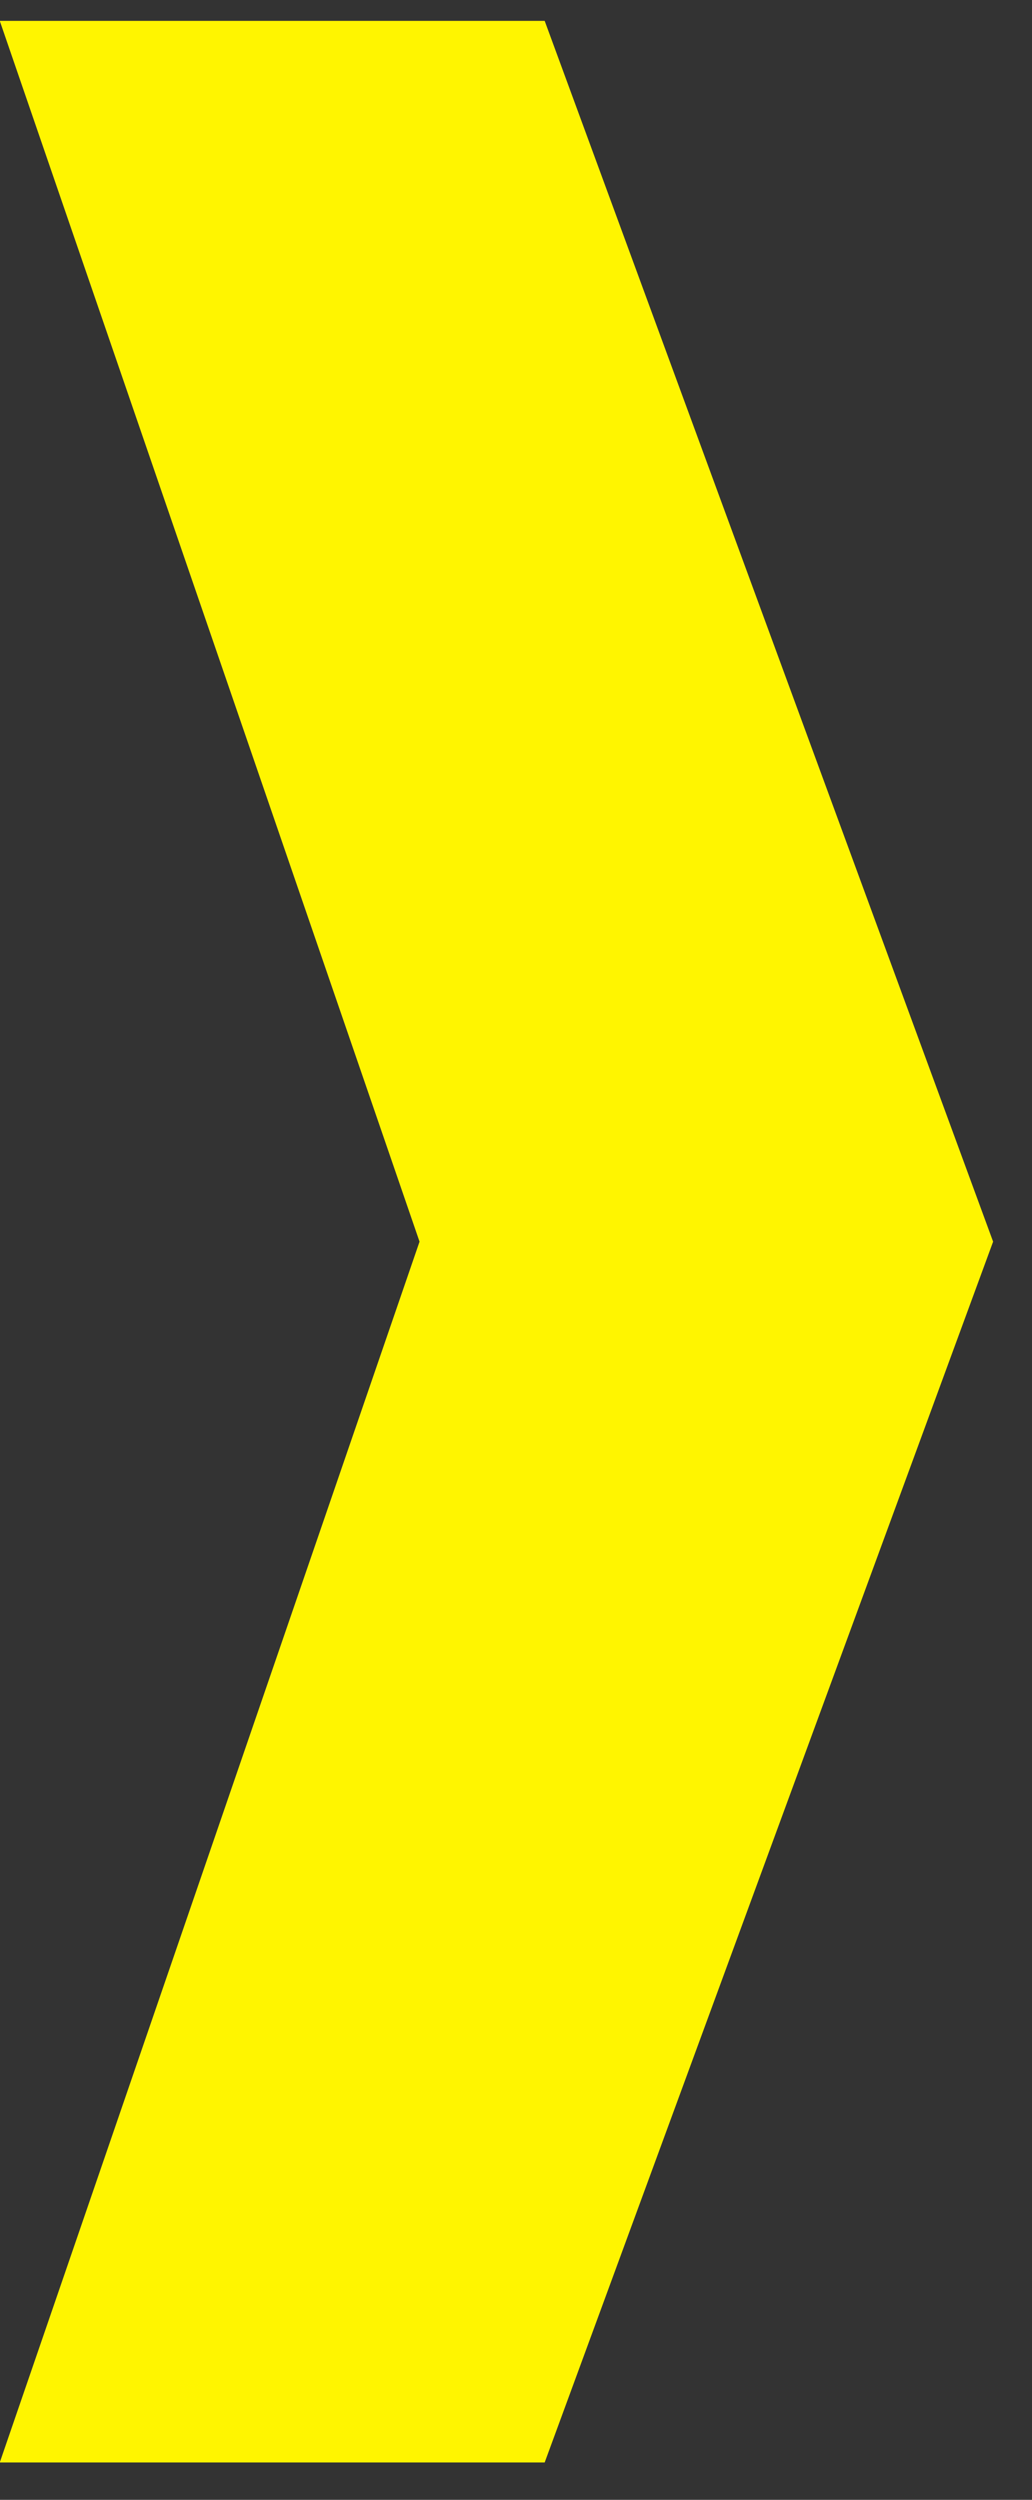 <svg width="19" height="46" viewBox="0 0 19 46" fill="none" xmlns="http://www.w3.org/2000/svg">
<rect x="0" y="0" width="19" height="46" fill="#333333" stroke="none"/>
<path d="M18.284 22.848L10.028 45.312H-0.004L7.724 22.848L-0.004 0.384H10.028L18.284 22.848Z" fill="#FFF500"/>
</svg>
